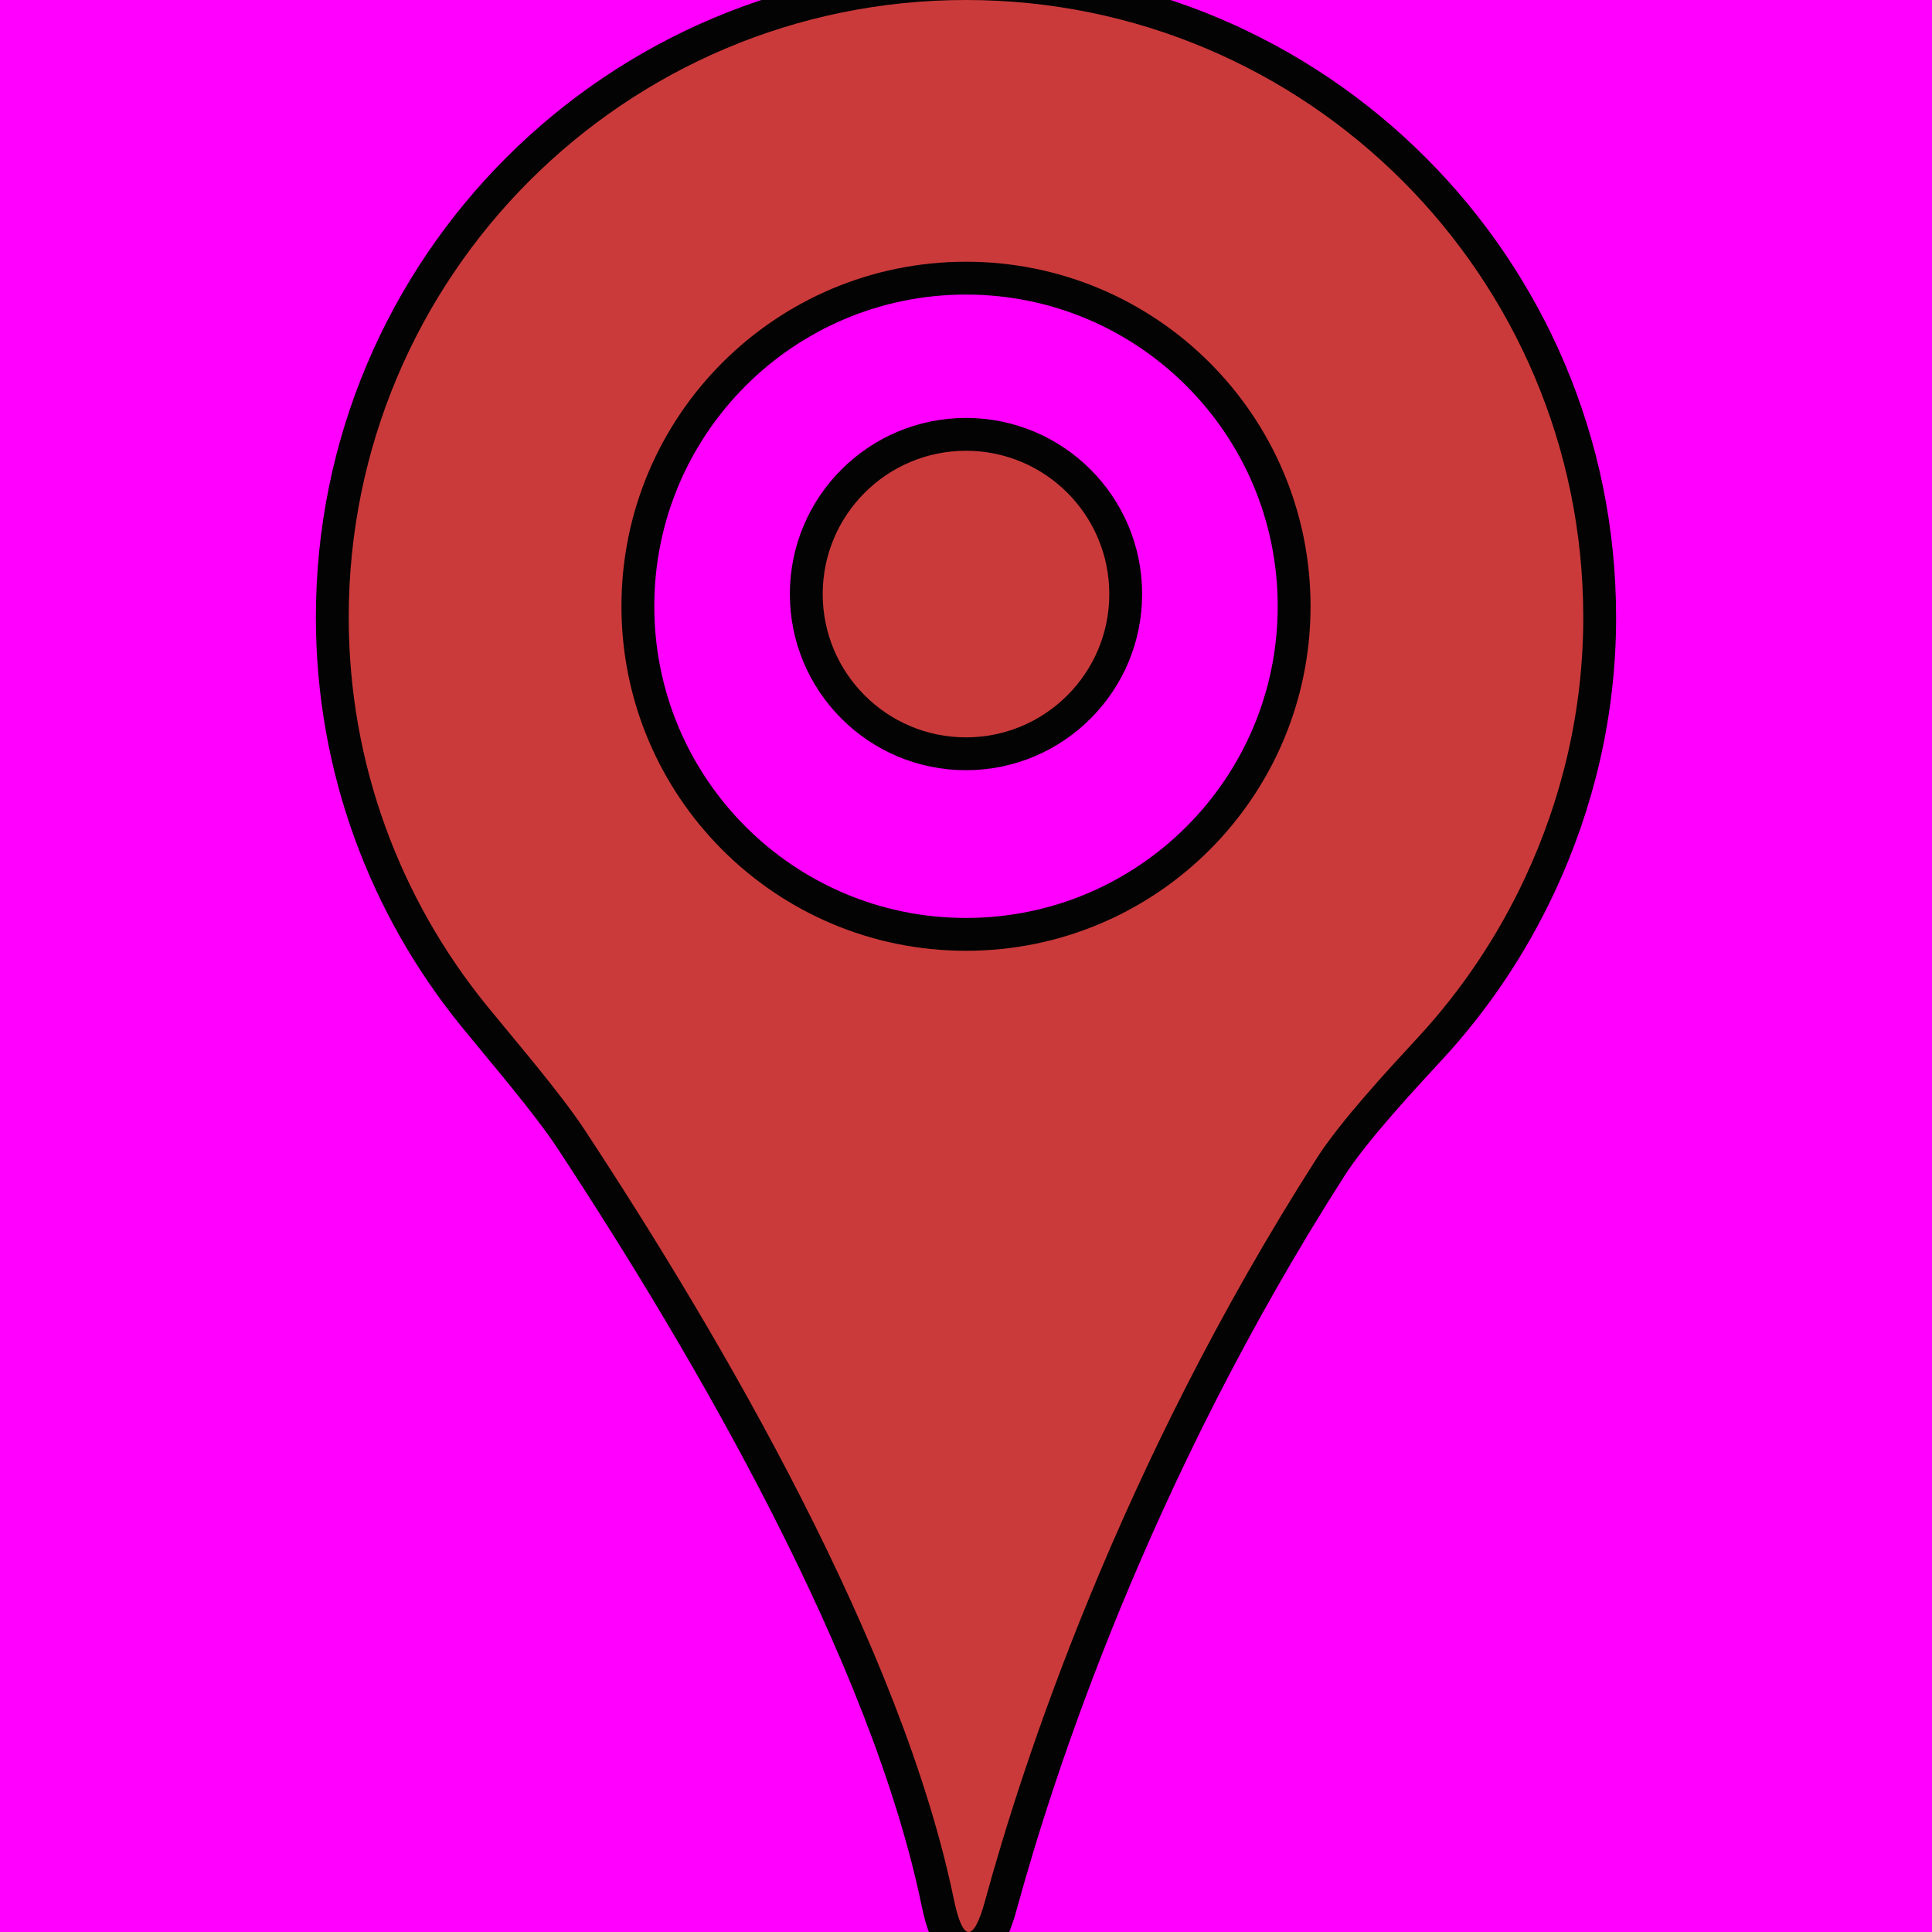 <ns0:svg xmlns:ns0="http://www.w3.org/2000/svg" height="800px" width="800px" version="1.1" id="Capa_1" viewBox="0 0 293.334 293.334" xml:space="preserve" fill="#000000">

<rect x="0" y="0" width="800px" height="800px" fill="#ff00ff" /><ns0:g id="SVGRepo_bgCarrier" stroke-width="0" />

<ns0:g id="SVGRepo_tracerCarrier" stroke-linecap="round" stroke-linejoin="round" stroke="#030303" stroke-width="9.973"> <ns0:g> <ns0:g> <ns0:path style="fill:#cb3a3a;" d="M146.667,0C94.903,0,52.946,41.957,52.946,93.721c0,22.322,7.849,42.789,20.891,58.878 c4.204,5.178,11.237,13.331,14.903,18.906c21.109,32.069,48.19,78.643,56.082,116.864c1.354,6.527,2.986,6.641,4.743,0.212 c5.629-20.609,20.228-65.639,50.377-112.757c3.595-5.619,10.884-13.483,15.409-18.379c6.554-7.098,12.009-15.224,16.154-24.084 c5.651-12.086,8.882-25.466,8.882-39.629C240.387,41.962,198.43,0,146.667,0z M146.667,144.358 c-28.892,0-52.313-23.421-52.313-52.313c0-28.887,23.421-52.307,52.313-52.307s52.313,23.421,52.313,52.307 C198.98,120.938,175.559,144.358,146.667,144.358z" /> <ns0:circle style="fill:#cb3a3a;" cx="146.667" cy="90.196" r="21.756" /> </ns0:g> </ns0:g> </ns0:g>

<ns0:g id="SVGRepo_iconCarrier"> <ns0:g> <ns0:g> <ns0:path style="fill:#cb3a3a;" d="M146.667,0C94.903,0,52.946,41.957,52.946,93.721c0,22.322,7.849,42.789,20.891,58.878 c4.204,5.178,11.237,13.331,14.903,18.906c21.109,32.069,48.19,78.643,56.082,116.864c1.354,6.527,2.986,6.641,4.743,0.212 c5.629-20.609,20.228-65.639,50.377-112.757c3.595-5.619,10.884-13.483,15.409-18.379c6.554-7.098,12.009-15.224,16.154-24.084 c5.651-12.086,8.882-25.466,8.882-39.629C240.387,41.962,198.43,0,146.667,0z M146.667,144.358 c-28.892,0-52.313-23.421-52.313-52.313c0-28.887,23.421-52.307,52.313-52.307s52.313,23.421,52.313,52.307 C198.98,120.938,175.559,144.358,146.667,144.358z" /> <ns0:circle style="fill:#cb3a3a;" cx="146.667" cy="90.196" r="21.756" /> </ns0:g> </ns0:g> </ns0:g>

</ns0:svg>